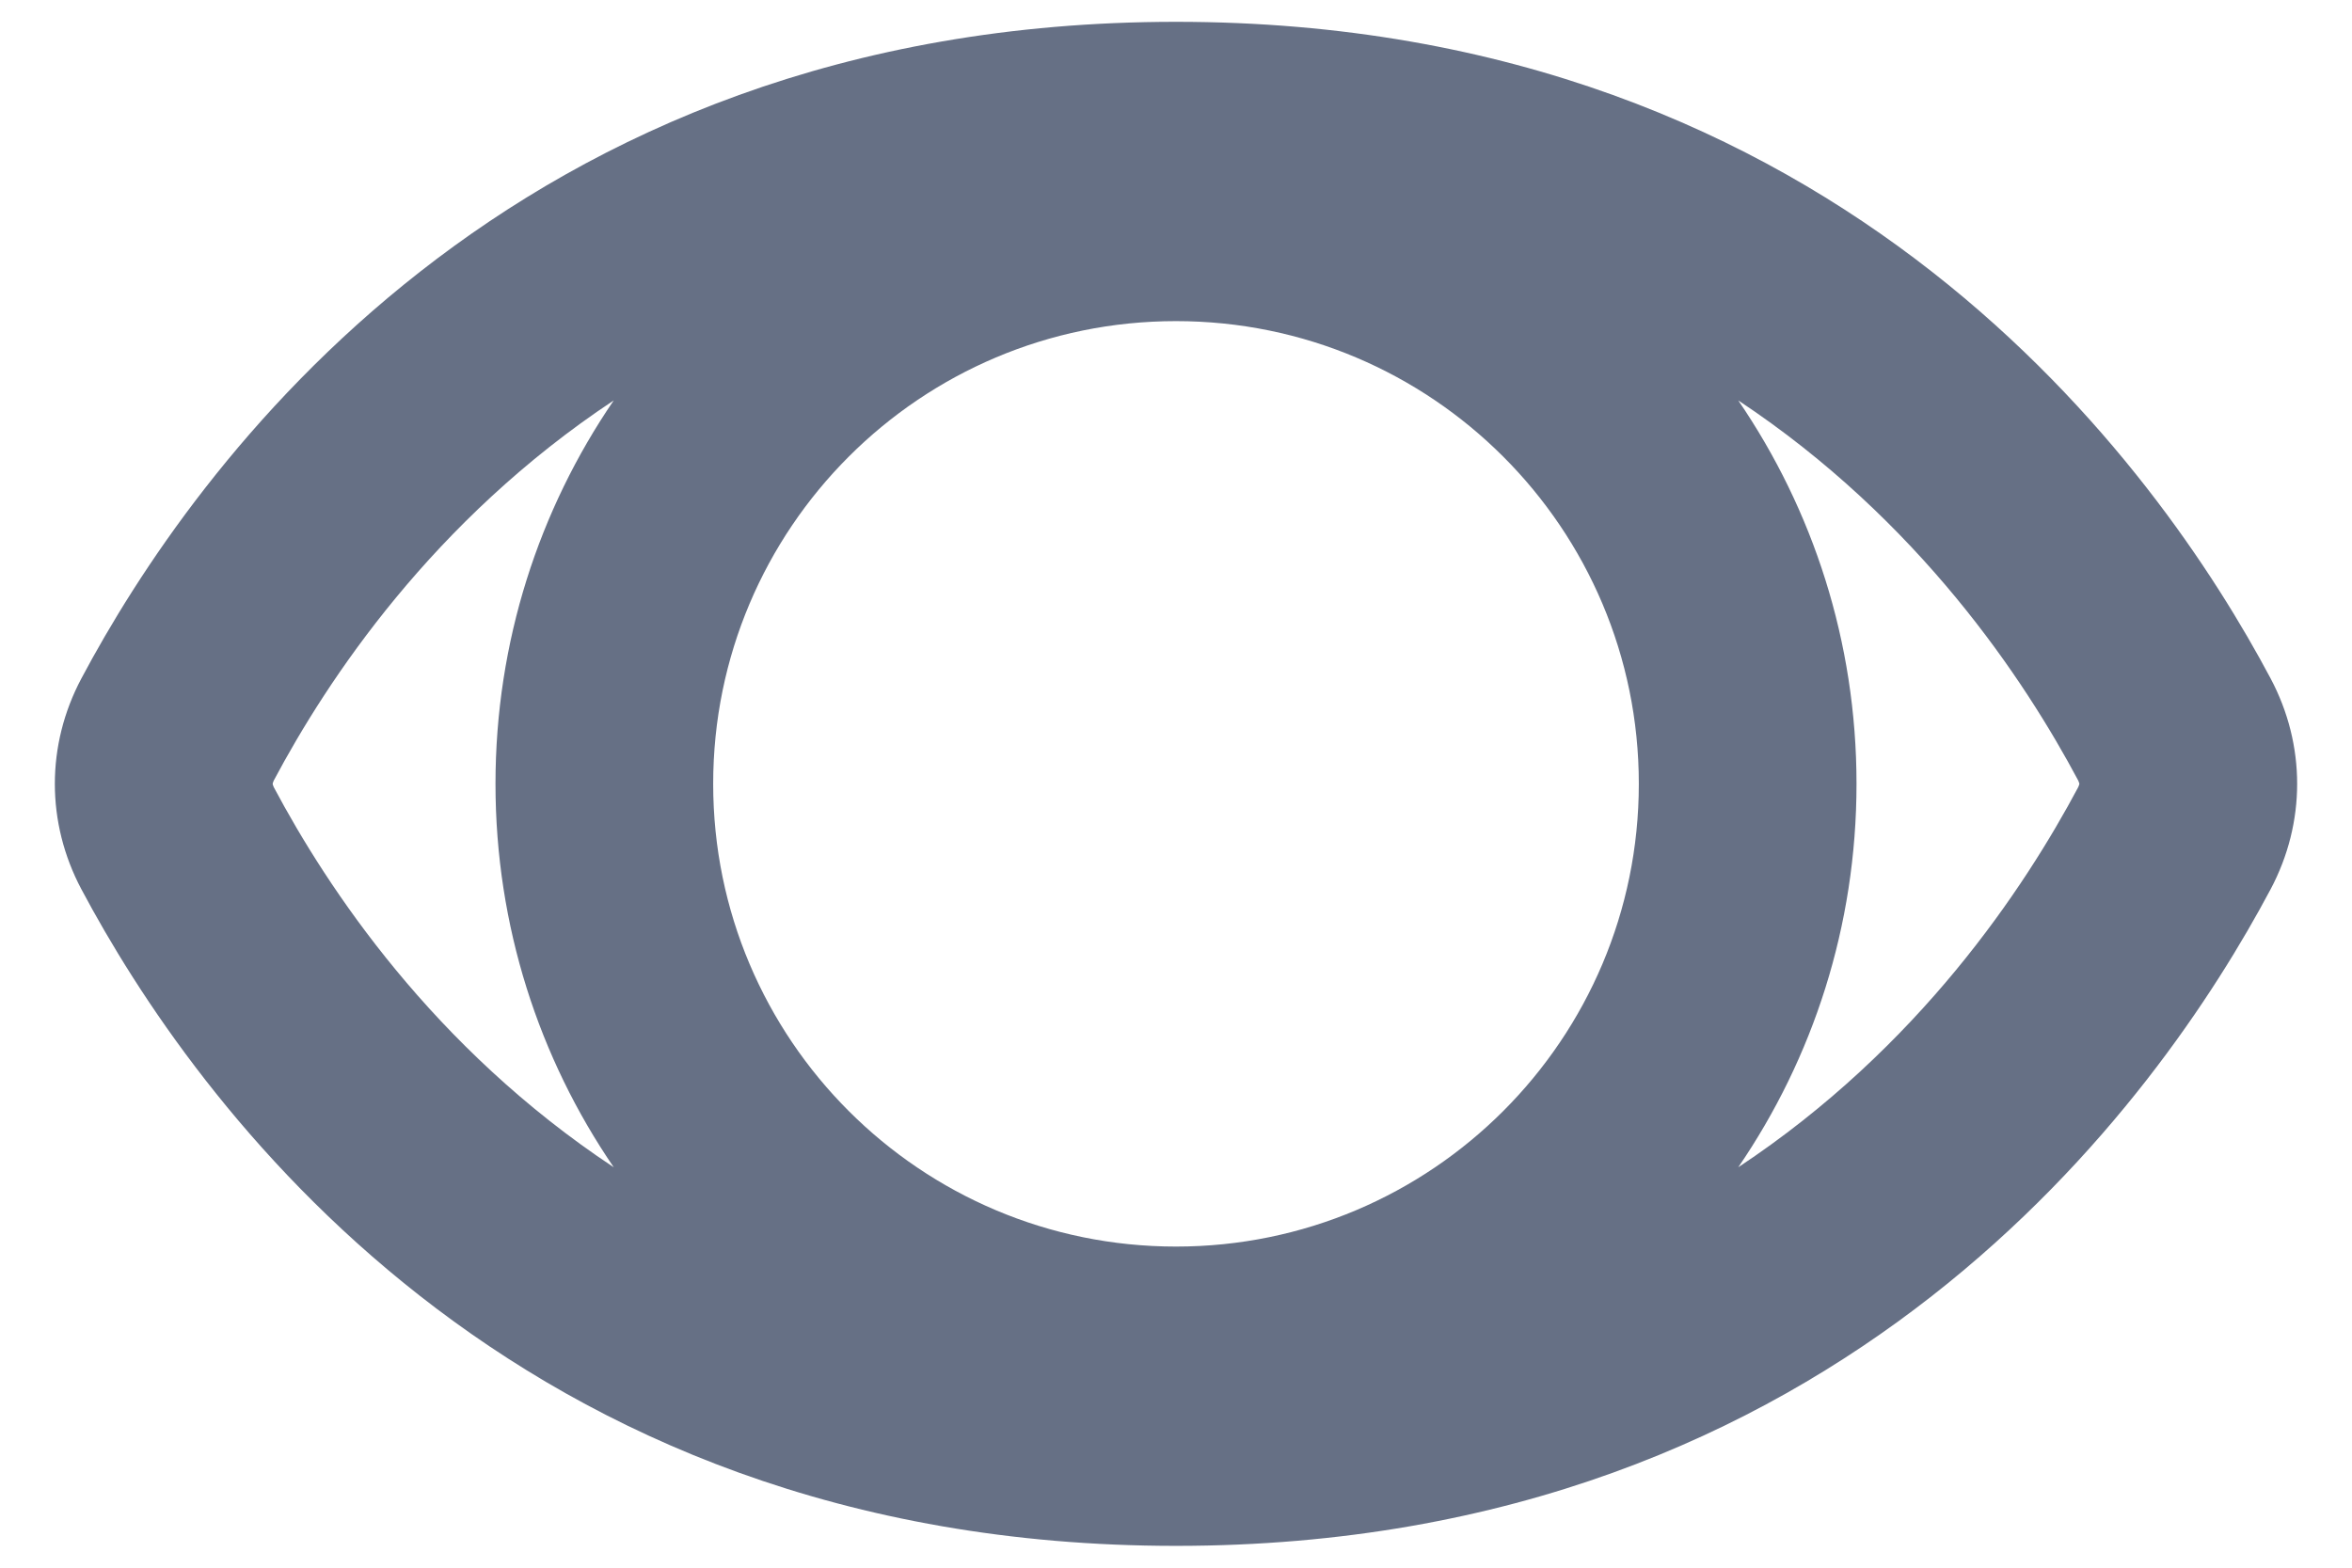 <svg width="18" height="12" viewBox="0 0 18 12" fill="none" xmlns="http://www.w3.org/2000/svg">
<path fill-rule="evenodd" clip-rule="evenodd" d="M9 0.167C14.108 0.167 16.526 3.592 17.377 5.193C17.648 5.703 17.648 6.297 17.377 6.807C16.526 8.408 14.108 11.833 9 11.833C3.892 11.833 1.474 8.408 0.623 6.807C0.352 6.297 0.352 5.703 0.623 5.193C1.474 3.592 3.892 0.167 9 0.167ZM4.697 3.065C3.313 3.982 2.505 5.203 2.095 5.975C2.091 5.984 2.089 5.99 2.088 5.993C2.087 5.996 2.087 6 2.087 6C2.087 6 2.087 6.004 2.088 6.007C2.089 6.01 2.091 6.016 2.095 6.025C2.505 6.797 3.313 8.019 4.697 8.935C4.126 8.1 3.792 7.089 3.792 6C3.792 4.911 4.126 3.901 4.697 3.065ZM13.303 8.935C14.687 8.019 15.494 6.797 15.905 6.025C15.909 6.016 15.911 6.01 15.912 6.007C15.913 6.005 15.913 6.002 15.913 6.002L15.913 6L15.913 5.996L15.912 5.993C15.911 5.99 15.909 5.984 15.905 5.975C15.494 5.203 14.687 3.982 13.303 3.065C13.874 3.901 14.208 4.911 14.208 6C14.208 7.089 13.874 8.1 13.303 8.935ZM5.458 6C5.458 4.044 7.044 2.458 9 2.458C10.956 2.458 12.542 4.044 12.542 6C12.542 7.956 10.956 9.542 9 9.542C7.044 9.542 5.458 7.956 5.458 6Z" fill="#667085"/>
</svg>
